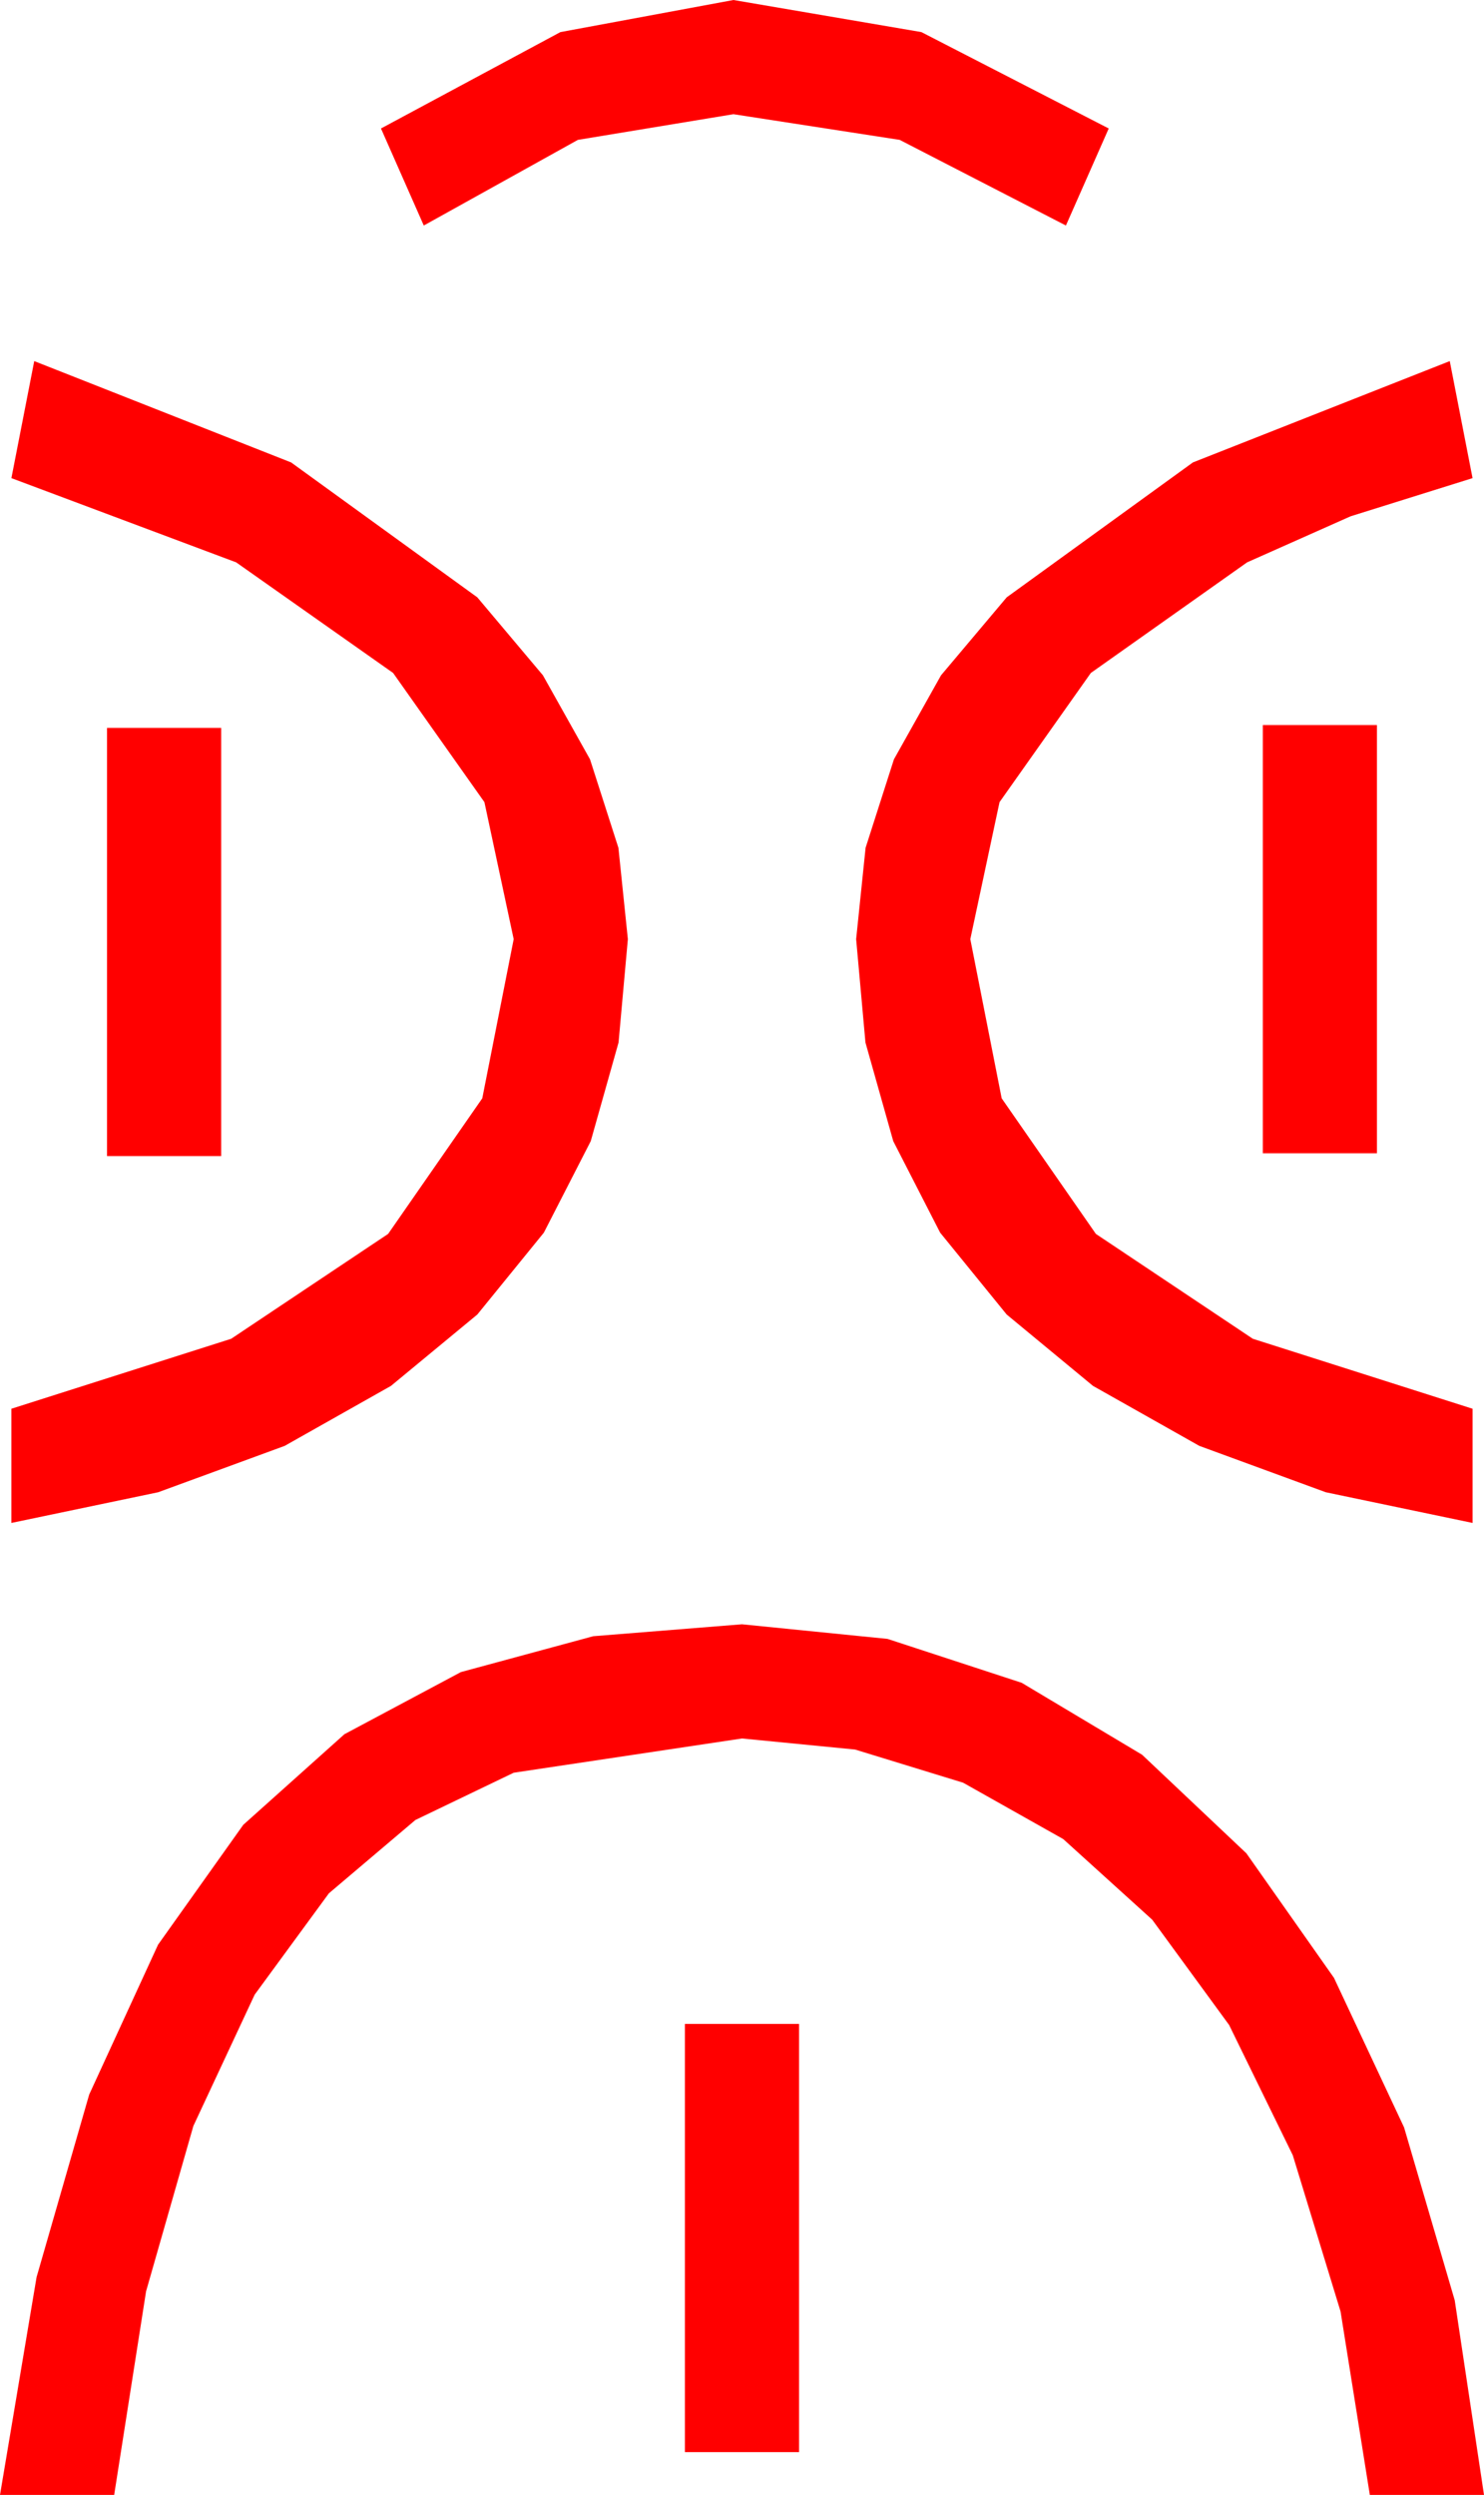 <?xml version="1.0" encoding="utf-8"?>
<!DOCTYPE svg PUBLIC "-//W3C//DTD SVG 1.1//EN" "http://www.w3.org/Graphics/SVG/1.1/DTD/svg11.dtd">
<svg width="30.469" height="51.211" xmlns="http://www.w3.org/2000/svg" xmlns:xlink="http://www.w3.org/1999/xlink" xmlns:xml="http://www.w3.org/XML/1998/namespace" version="1.1">
  <g>
    <g>
      <path style="fill:#FF0000;fill-opacity:1" d="M14.062,41.543L16.406,41.543 16.406,50.332 14.062,50.332 14.062,41.543z M15.234,33.34L18.223,33.64 20.977,34.541 23.448,36.017 25.591,38.042 27.389,40.598 28.828,43.667 29.868,47.216 30.469,51.211 28.125,51.211 27.524,47.446 26.543,44.238 25.236,41.565 23.657,39.404 21.83,37.749 19.775,36.592 17.556,35.911 15.234,35.684 10.547,36.387 8.529,37.357 6.753,38.862 5.229,40.942 3.97,43.638 2.999,47.032 2.344,51.211 0,51.211 0.751,46.74 1.831,42.993 3.245,39.917 4.995,37.456 7.072,35.596 9.463,34.321 12.18,33.585 15.234,33.34z M2.197,14.941L4.541,14.941 4.541,23.73 2.197,23.73 2.197,14.941z M25.928,14.883L28.271,14.883 28.271,23.672 25.928,23.672 25.928,14.883z M29.766,7.412L30.234,9.814 27.729,10.598 25.605,11.543 22.397,13.813 20.522,16.465 19.922,19.277 20.566,22.544 22.5,25.327 25.723,27.48 30.234,28.916 30.234,31.26 27.22,30.63 24.624,29.678 22.441,28.447 20.669,26.982 19.303,25.302 18.34,23.423 17.769,21.398 17.578,19.277 17.772,17.402 18.354,15.586 19.321,13.861 20.669,12.261 24.492,9.492 29.766,7.412z M0.703,7.412L5.977,9.492 9.8,12.261 11.147,13.861 12.114,15.586 12.697,17.402 12.891,19.277 12.7,21.398 12.129,23.423 11.166,25.302 9.8,26.982 8.027,28.447 5.845,29.678 3.248,30.63 0.234,31.26 0.234,28.916 4.746,27.48 7.969,25.327 9.902,22.544 10.547,19.277 9.946,16.465 8.071,13.813 4.849,11.543 0.234,9.814 0.703,7.412z M15.059,0L18.918,0.659 22.764,2.637 21.885,4.629 18.472,2.871 15.059,2.344 11.865,2.871 8.701,4.629 7.822,2.637 11.506,0.659 15.059,0z" />
    </g>
  </g>
</svg>